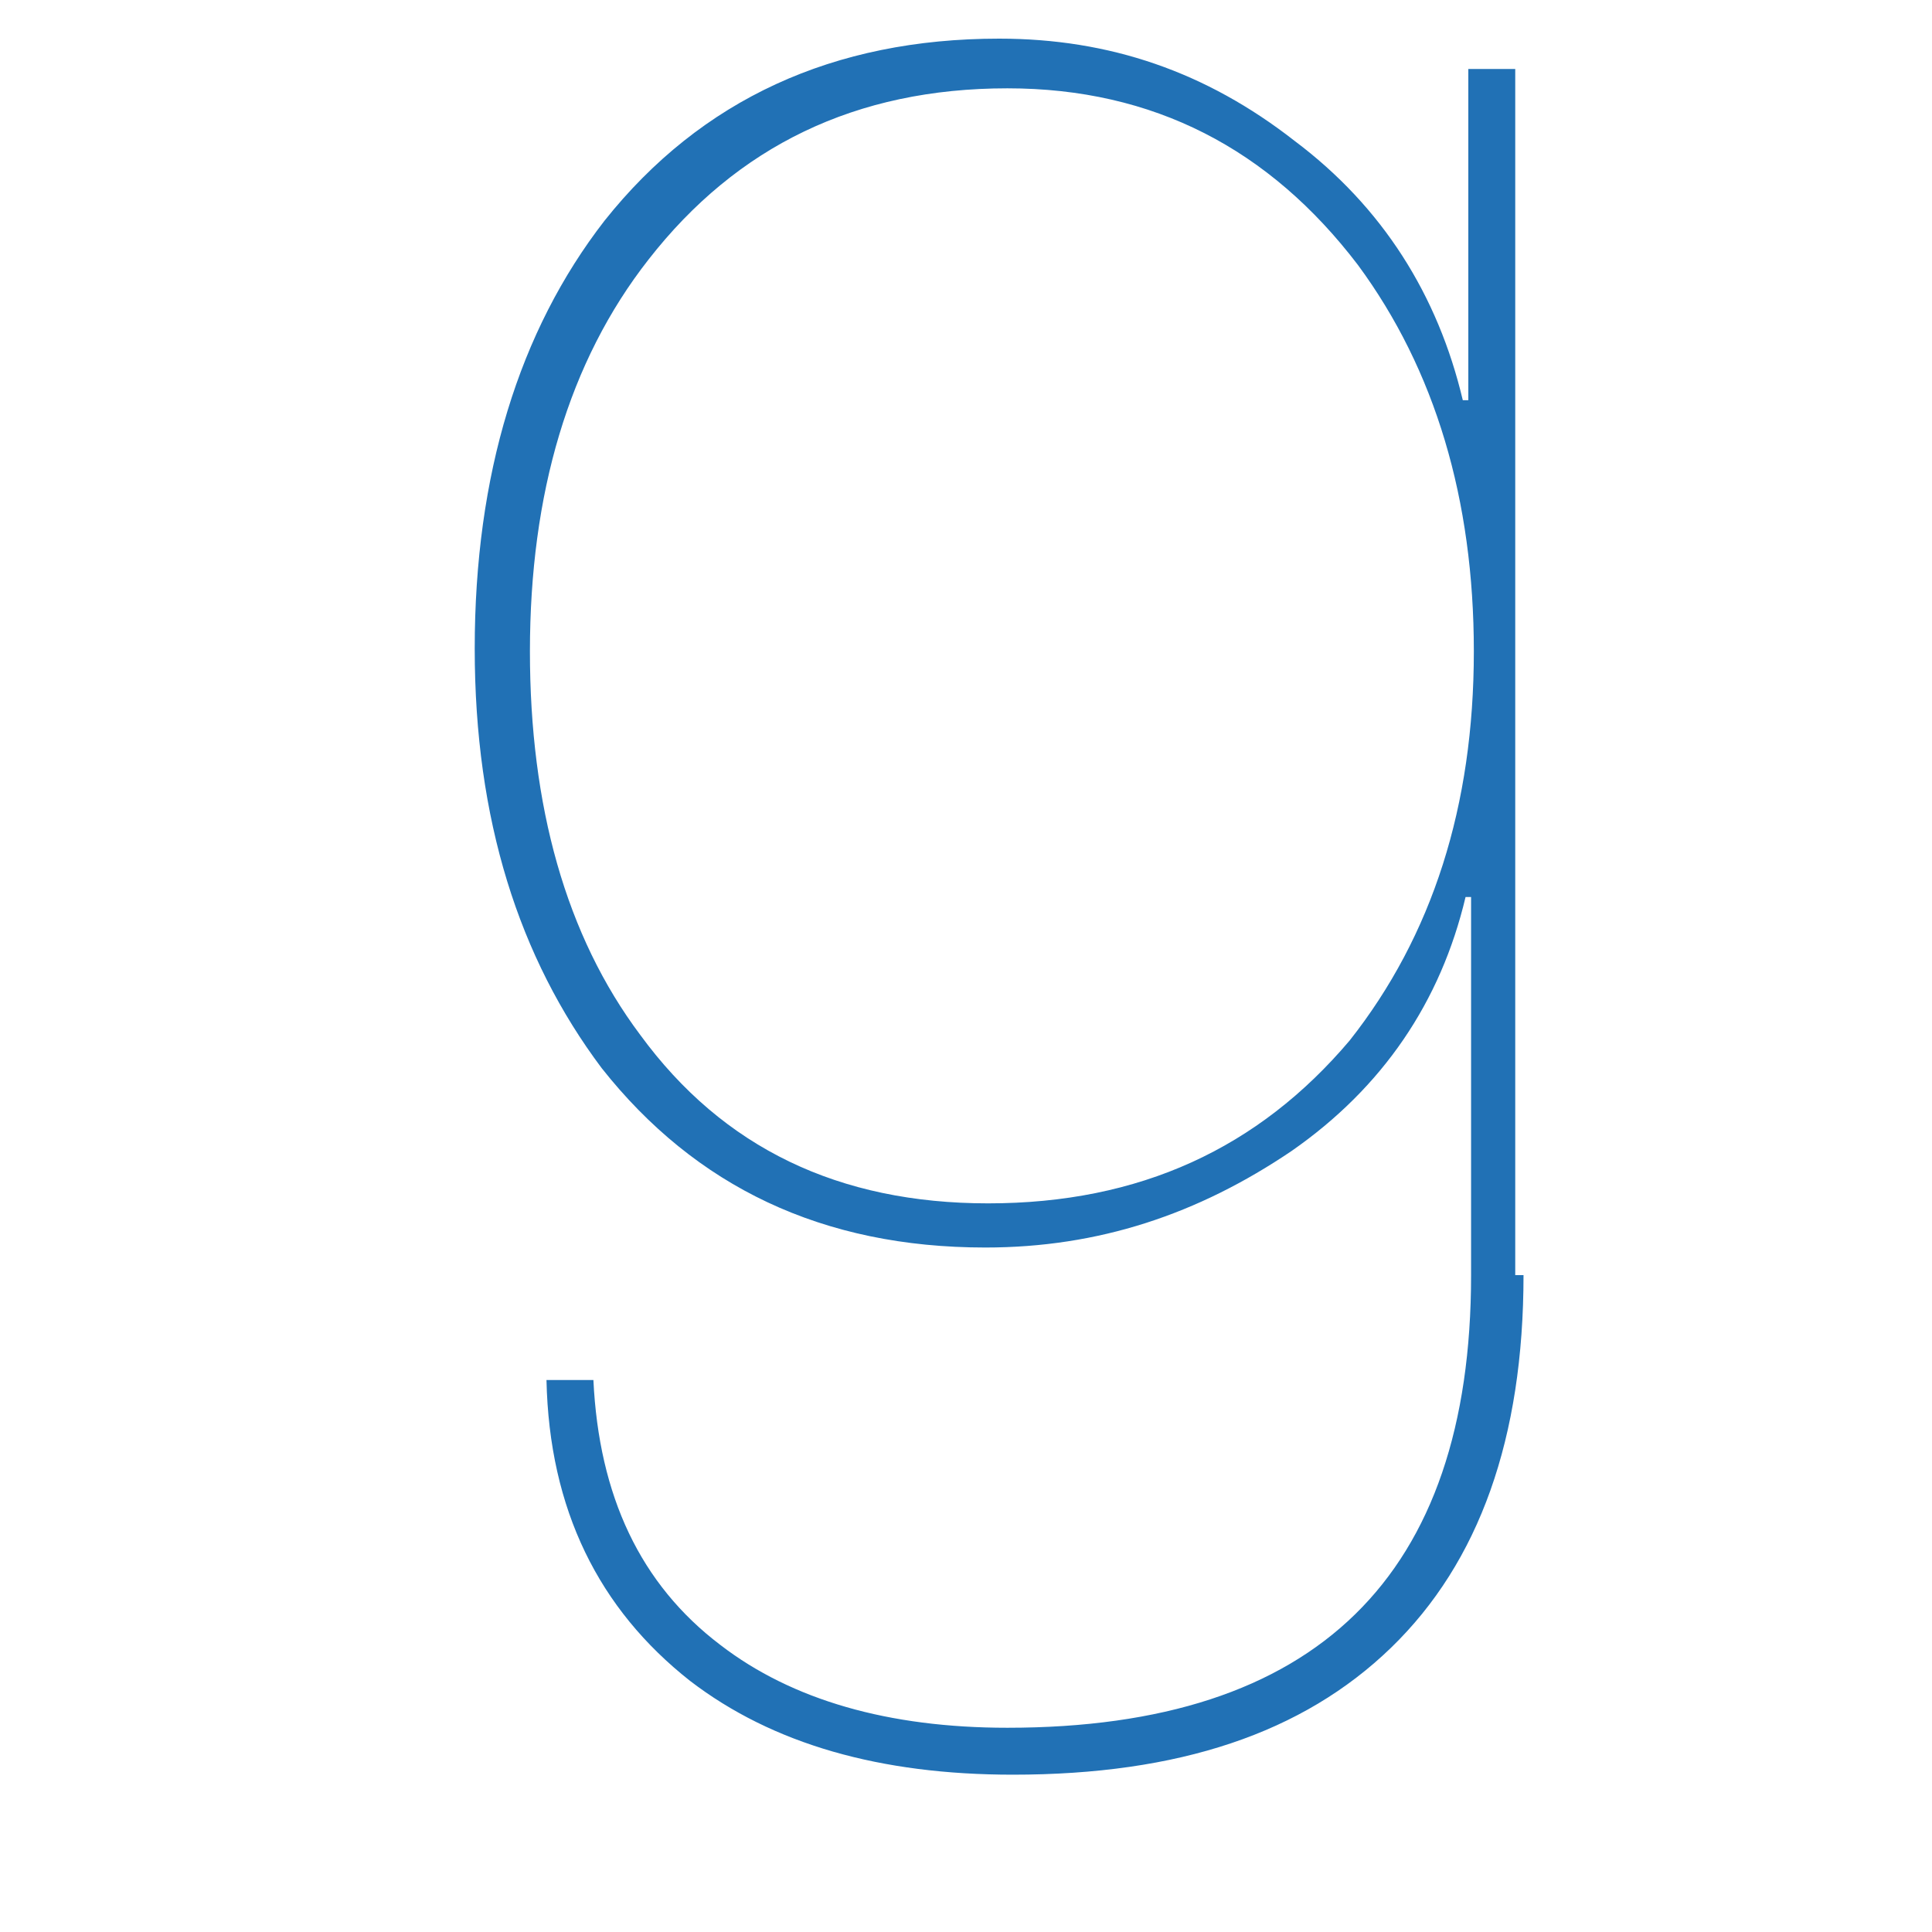 <?xml version="1.0" encoding="iso-8859-1"?>
<!-- Generator: Adobe Illustrator 16.0.0, SVG Export Plug-In . SVG Version: 6.00 Build 0)  -->
<!DOCTYPE svg PUBLIC "-//W3C//DTD SVG 1.1//EN" "http://www.w3.org/Graphics/SVG/1.1/DTD/svg11.dtd">
<svg version="1.1" id="Capa_1" xmlns="http://www.w3.org/2000/svg" xmlns:xlink="http://www.w3.org/1999/xlink" x="0px" y="0px"
	 width="512px" height="512px" viewBox="50 225 70 70" style="enable-background:new 40 225 100 100;"
	 xml:space="preserve">
<g>
	<path d="M105.2,271.2c0,5.9-1.6,10.4-4.8,13.5c-3.2,3.1-7.7,4.6-13.7,4.6c-4.8,0-8.7-1.1-11.7-3.4
		c-3.3-2.6-5.1-6.2-5.2-10.9h1.7c0.2,4.2,1.7,7.4,4.6,9.6c2.6,2,6.1,3,10.4,3c11.2,0,16.8-5.5,16.8-16.4v-13.7h-0.2
		c-0.9,3.8-3,6.9-6.3,9.2c-3.4,2.3-7,3.5-11.1,3.5c-5.9,0-10.5-2.2-13.9-6.5c-3-4-4.6-9-4.6-15.2c0-6.3,1.6-11.5,4.7-15.5
		c3.5-4.4,8.3-6.6,14.3-6.6c4,0,7.5,1.2,10.7,3.7c3.2,2.4,5.2,5.6,6.1,9.4h0.2v-12h1.7V271.2z M103.4,248.6c0-5.5-1.4-10.2-4.2-14
		c-3.2-4.2-7.4-6.4-12.7-6.4c-5.5,0-9.8,2.1-13,6.2c-2.9,3.7-4.3,8.5-4.3,14.2c0,5.6,1.3,10.3,4,13.9c3,4.1,7.2,6.1,12.6,6.1
		c5.5,0,9.8-2,13.1-5.9C101.9,258.9,103.4,254.2,103.4,248.6z" fill="#2171b5"/>
</g>
<g>
</g>
<g>
</g>
<g>
</g>
<g>
</g>
<g>
</g>
<g>
</g>
<g>
</g>
<g>
</g>
<g>
</g>
<g>
</g>
<g>
</g>
<g>
</g>
<g>
</g>
<g>
</g>
<g>
</g>
</svg>
